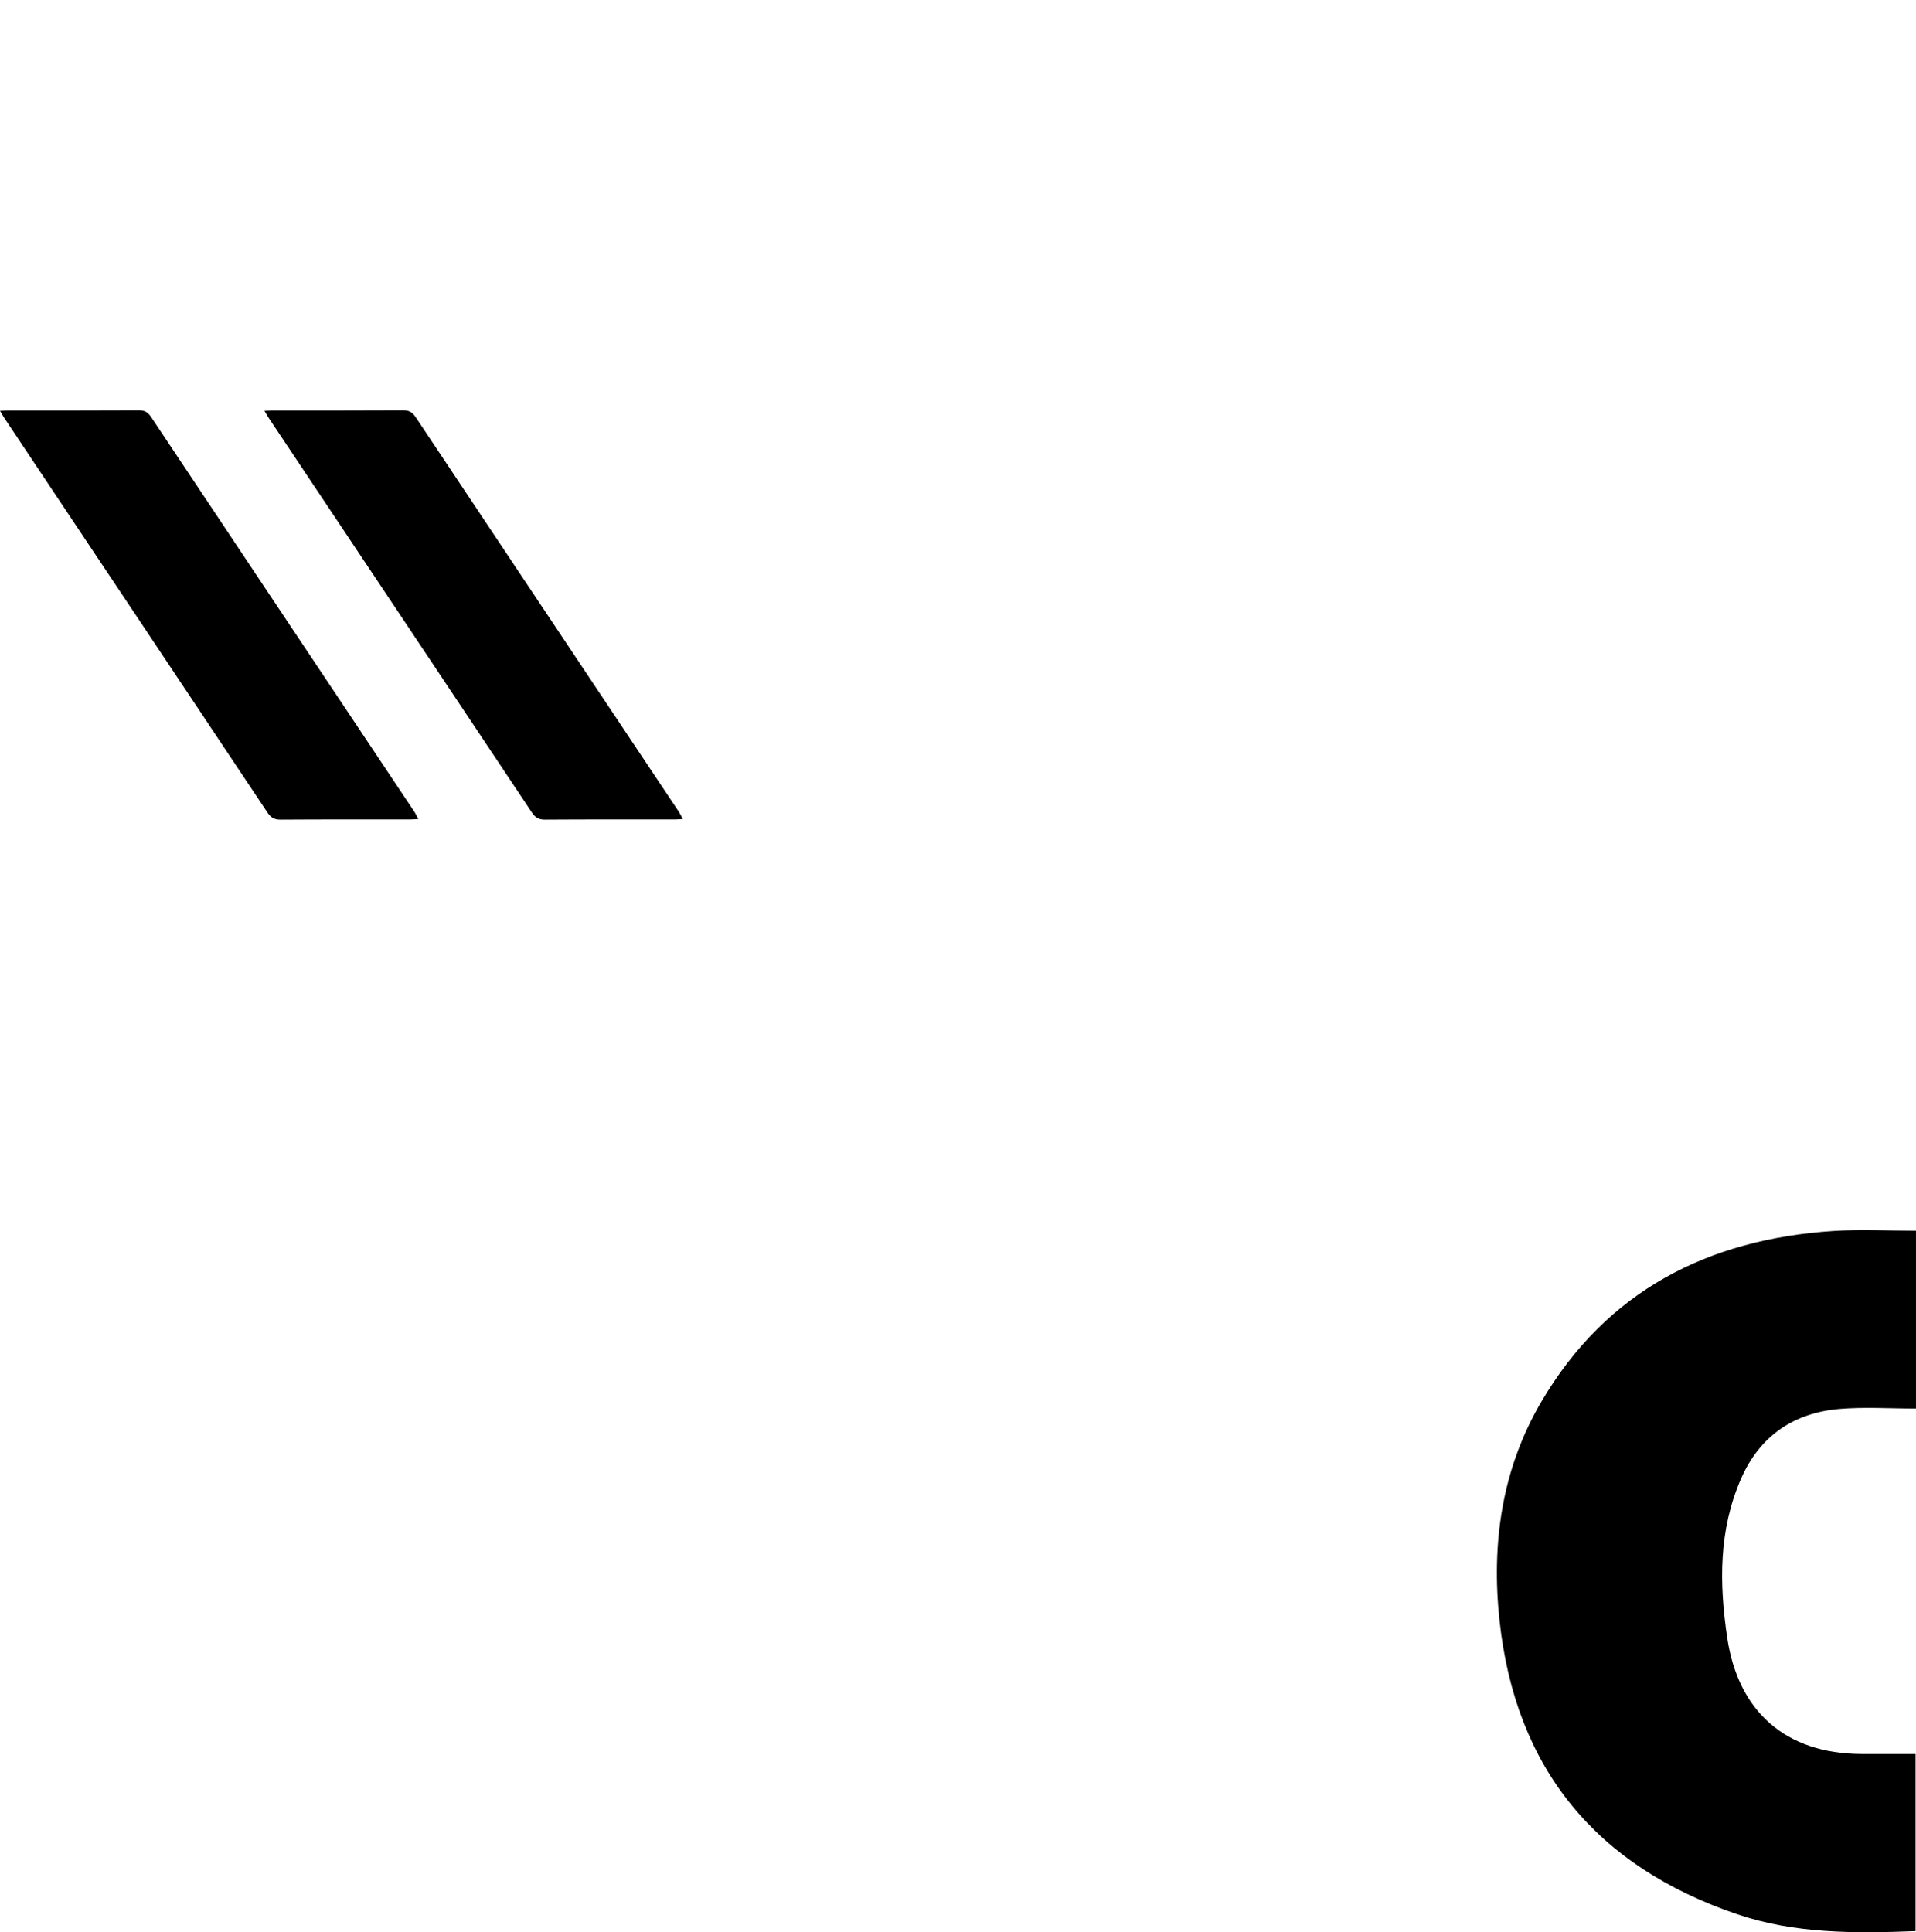 <svg width="352" height="355" viewBox="0 0 352 355" fill="none" xmlns="http://www.w3.org/2000/svg">
<path d="M76.853 150.48C76.21 150.513 75.76 150.554 75.31 150.555C67.385 150.56 59.461 150.532 51.536 150.587C50.373 150.595 49.739 150.188 49.116 149.251C33.04 125.113 16.935 100.995 0.838 76.873C0.582 76.491 0.363 76.084 0 75.478C0.622 75.448 1.06 75.409 1.499 75.409C9.482 75.406 17.467 75.428 25.45 75.38C26.519 75.374 27.155 75.702 27.745 76.59C43.854 100.777 59.987 124.947 76.112 149.121C76.361 149.494 76.544 149.91 76.852 150.48H76.853Z" fill="black"/>
<path d="M125.438 150.48C124.794 150.513 124.345 150.554 123.895 150.555C115.97 150.56 108.045 150.532 100.121 150.587C98.958 150.595 98.324 150.188 97.701 149.251C81.625 125.113 65.52 100.995 49.423 76.873C49.167 76.491 48.948 76.084 48.585 75.478C49.206 75.448 49.645 75.409 50.084 75.409C58.067 75.406 66.052 75.428 74.035 75.38C75.104 75.374 75.74 75.702 76.33 76.59C92.439 100.777 108.572 124.947 124.697 149.121C124.946 149.494 125.129 149.91 125.436 150.48H125.438Z" fill="black"/>
<path d="M351.997 258.785V226.112C346.92 226.112 341.862 225.831 336.843 226.159C313.763 227.673 295.192 237.148 283.214 257.459C275.893 269.874 273.97 283.593 275.478 297.679C278.392 324.914 293.216 342.898 319.171 351.705C329.737 355.292 340.719 355.223 351.916 354.799V322.252C348.502 322.252 345.176 322.27 341.849 322.249C328.113 322.165 319.352 314.519 317.326 300.941C315.841 290.981 315.723 281.128 319.849 271.687C323.283 263.825 329.53 259.56 338.004 258.853C342.537 258.473 347.128 258.785 352 258.785H351.997Z" fill="black"/>
</svg>
